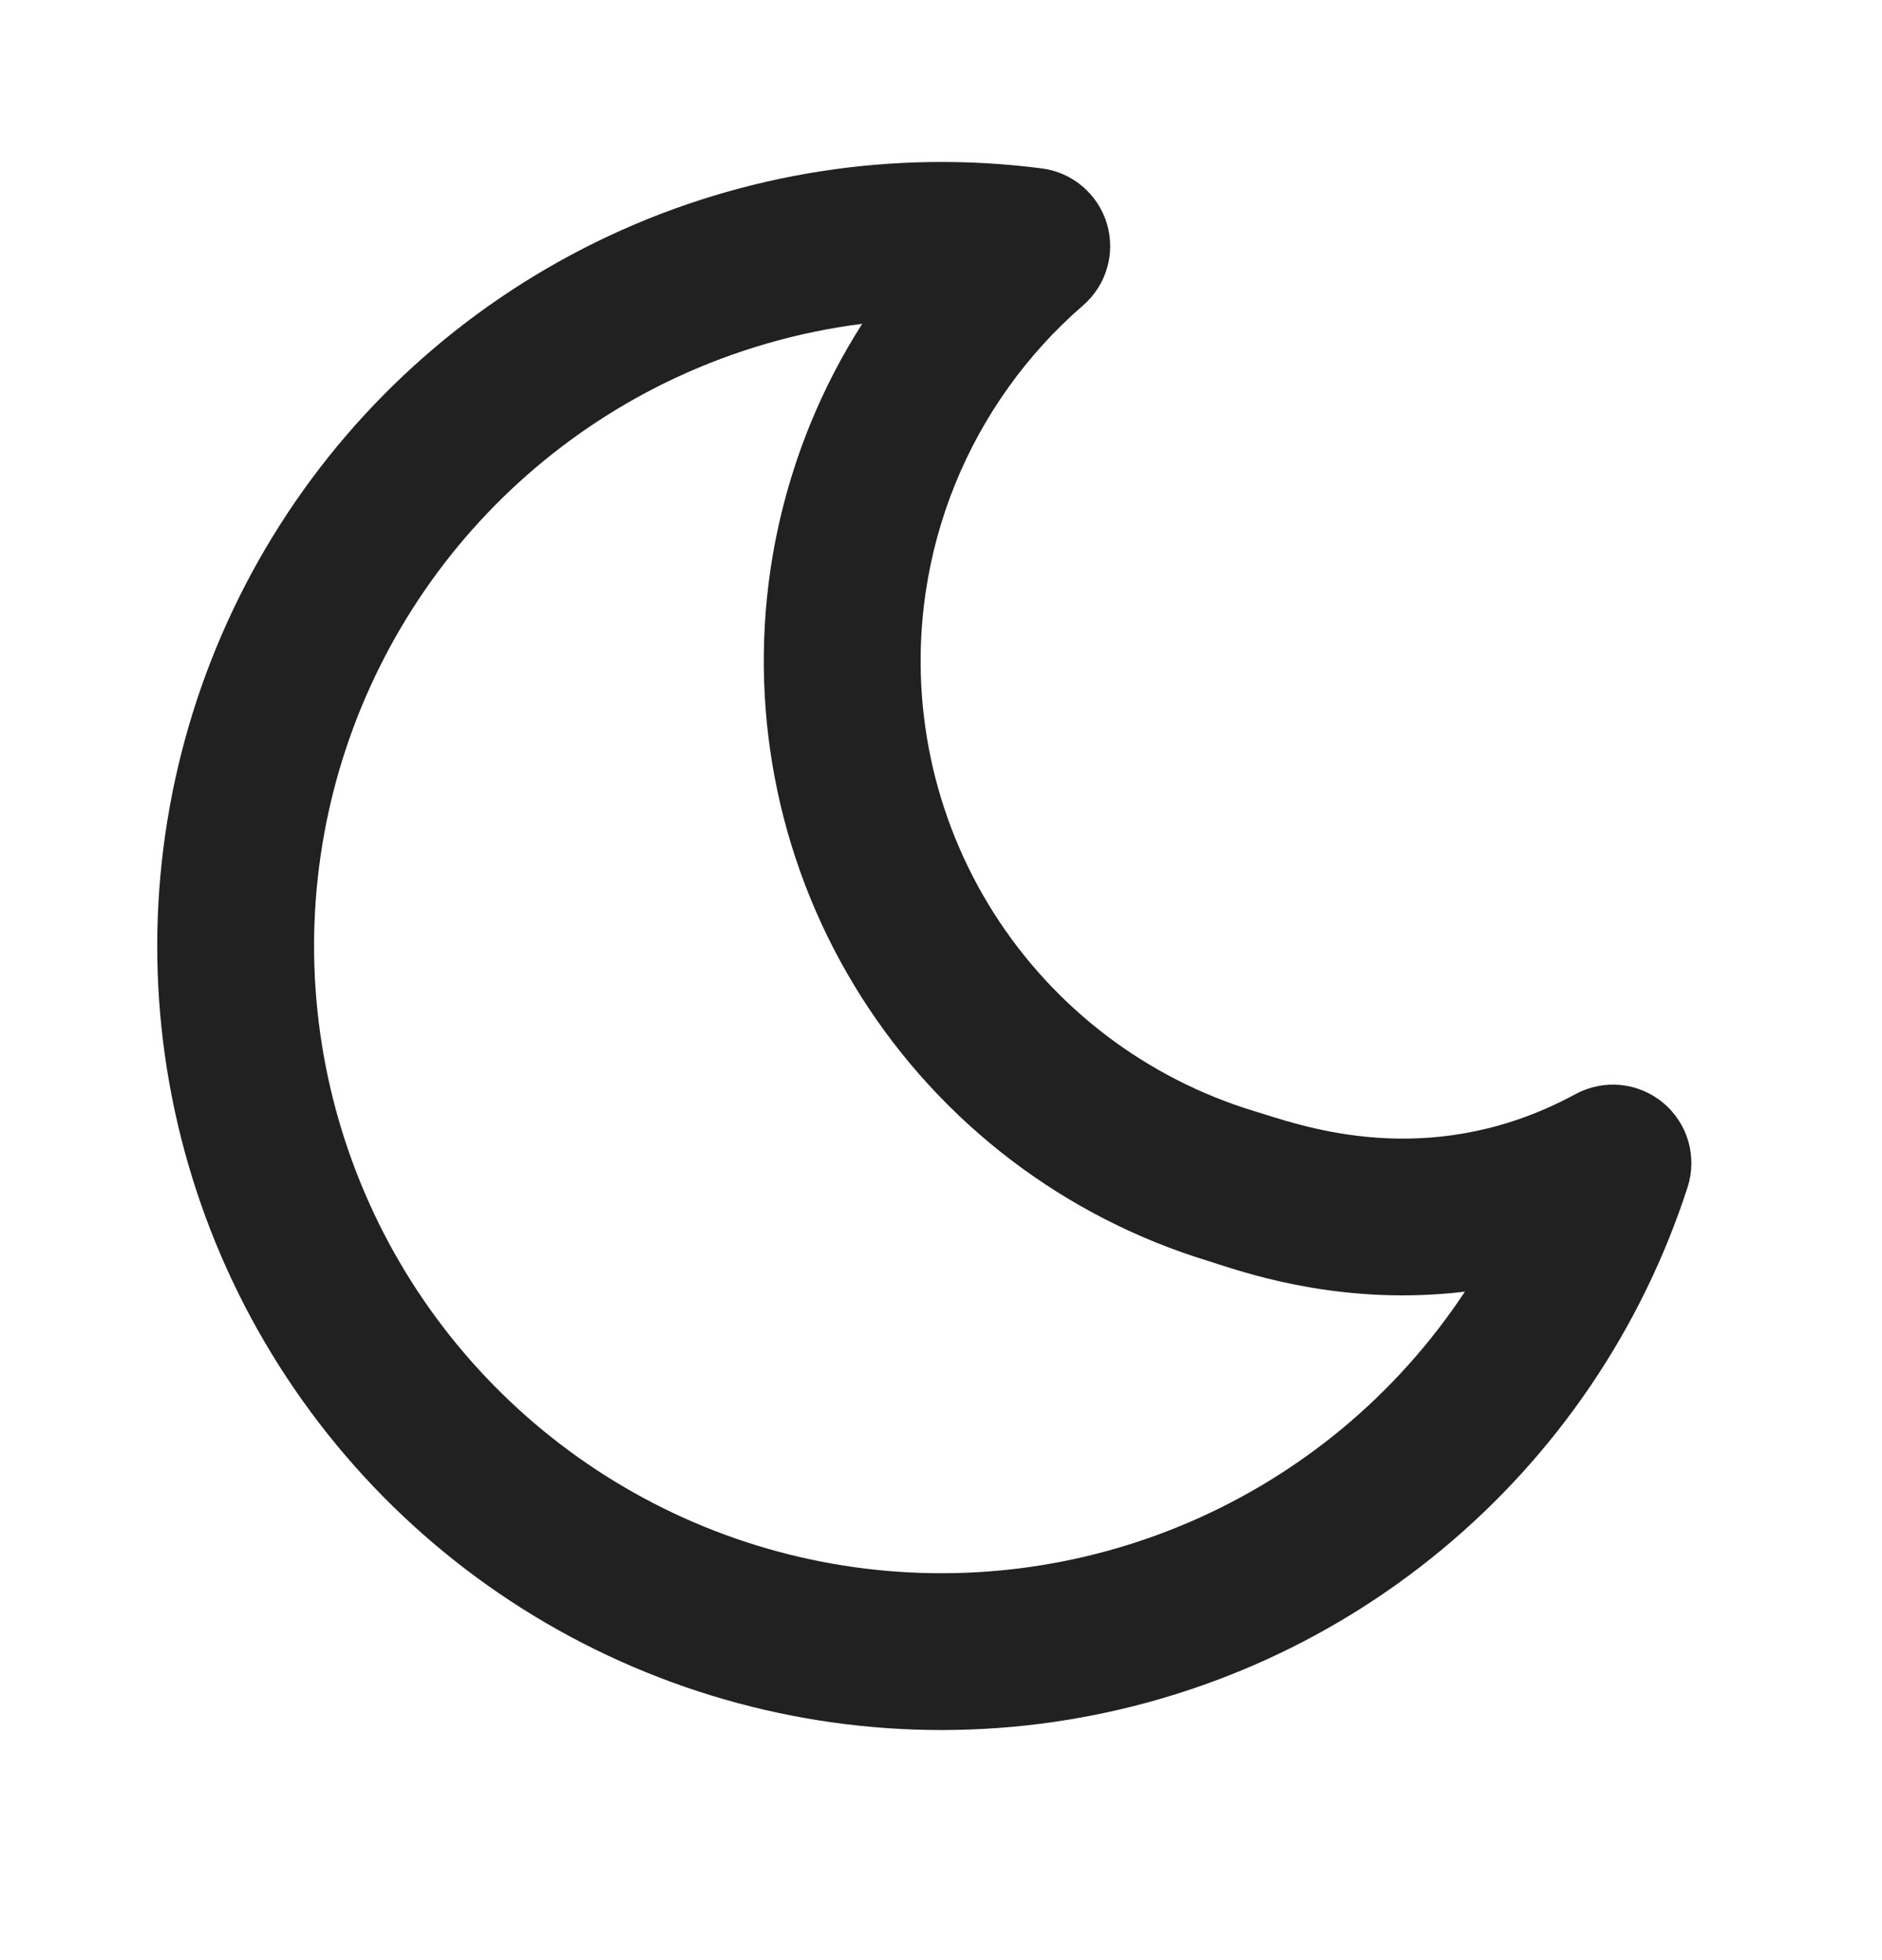 <svg width="24" height="25" viewBox="0 0 24 25" fill="none" xmlns="http://www.w3.org/2000/svg">
<path fill-rule="evenodd" clip-rule="evenodd" d="M14.115 2.851C14.229 3.228 14.11 3.637 13.812 3.895C13.093 4.518 12.538 5.298 12.184 6.166C12.003 6.61 11.875 7.077 11.804 7.558C11.595 8.979 11.903 10.429 12.672 11.643C13.442 12.857 14.621 13.754 15.996 14.172C16.032 14.183 16.072 14.195 16.116 14.209C16.774 14.417 18.329 14.91 20.093 13.954C20.452 13.76 20.894 13.803 21.208 14.065C21.523 14.326 21.646 14.752 21.521 15.141C20.936 16.949 19.849 18.552 18.387 19.764C16.925 20.977 15.148 21.747 13.263 21.986C11.379 22.225 9.466 21.922 7.747 21.113C6.028 20.305 4.576 19.023 3.559 17.419C2.542 15.814 2.003 13.954 2.005 12.054C2.008 10.155 2.551 8.295 3.571 6.693C4.591 5.091 6.047 3.813 7.767 3.008C9.488 2.203 11.402 1.905 13.286 2.148C13.676 2.198 14.001 2.474 14.115 2.851ZM10.995 4.13C10.175 4.234 9.371 4.466 8.615 4.819C7.239 5.463 6.074 6.486 5.258 7.768C4.442 9.049 4.007 10.537 4.005 12.056C4.004 13.576 4.435 15.065 5.248 16.348C6.062 17.631 7.224 18.657 8.599 19.304C9.973 19.951 11.504 20.193 13.012 20.002C14.519 19.811 15.941 19.194 17.111 18.225C17.721 17.719 18.249 17.128 18.681 16.474C17.184 16.655 15.996 16.272 15.529 16.122C15.484 16.107 15.446 16.095 15.415 16.085C13.581 15.528 12.009 14.332 10.983 12.713C9.957 11.095 9.547 9.162 9.825 7.266C9.92 6.625 10.091 6.002 10.332 5.411C10.514 4.964 10.736 4.536 10.995 4.13Z" fill="#212121"/>
</svg>

